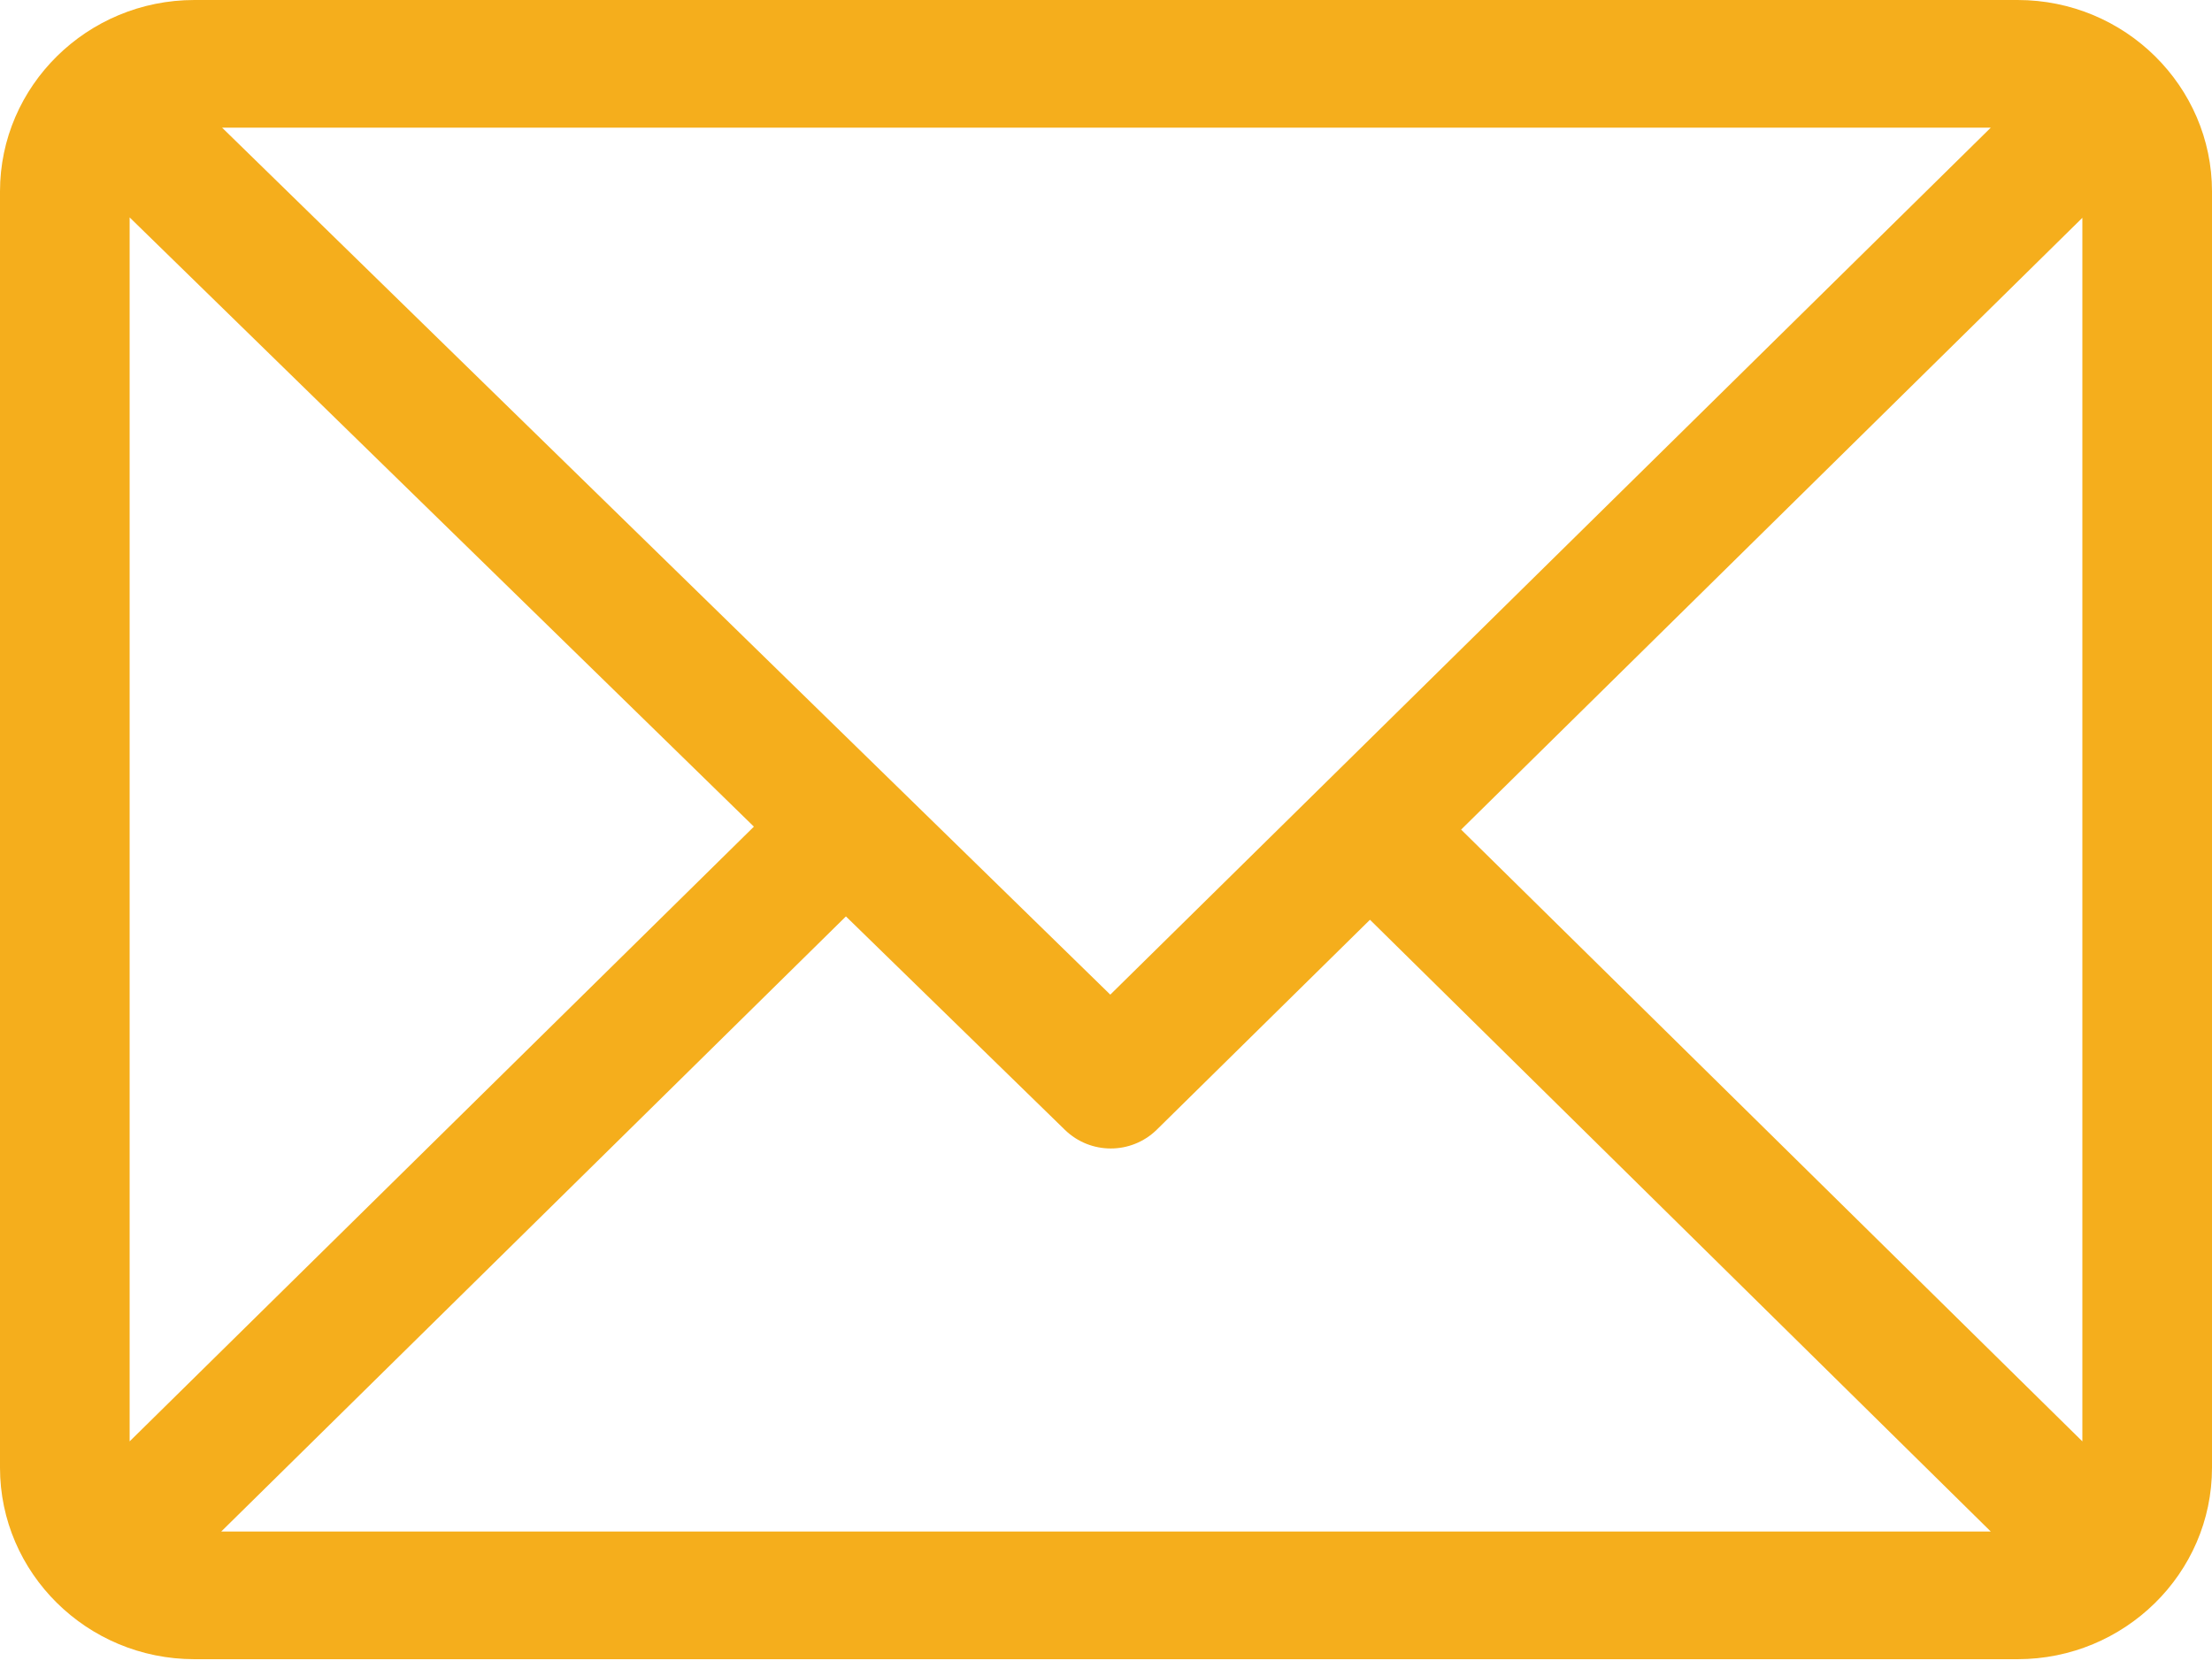 <svg width="33" height="25" viewBox="0 0 33 25" fill="none" xmlns="http://www.w3.org/2000/svg">
<path d="M30.1 0H2.9C1.302 0 0 1.282 0 2.856V21.894C0 23.462 1.296 24.75 2.9 24.75H30.1C31.692 24.75 33 23.474 33 21.894V2.856C33 1.288 31.704 0 30.1 0ZM29.7 1.904L16.564 14.837L3.313 1.904H29.7ZM1.934 21.501V3.243L11.247 12.331L1.934 21.501ZM3.3 22.846L12.62 13.67L15.888 16.855C16.268 17.224 16.874 17.224 17.254 16.855L20.438 13.72L29.7 22.846H3.3ZM31.066 21.501L21.798 12.375L31.066 3.249V21.501Z" fill="#F5AE1C"/>
</svg>

